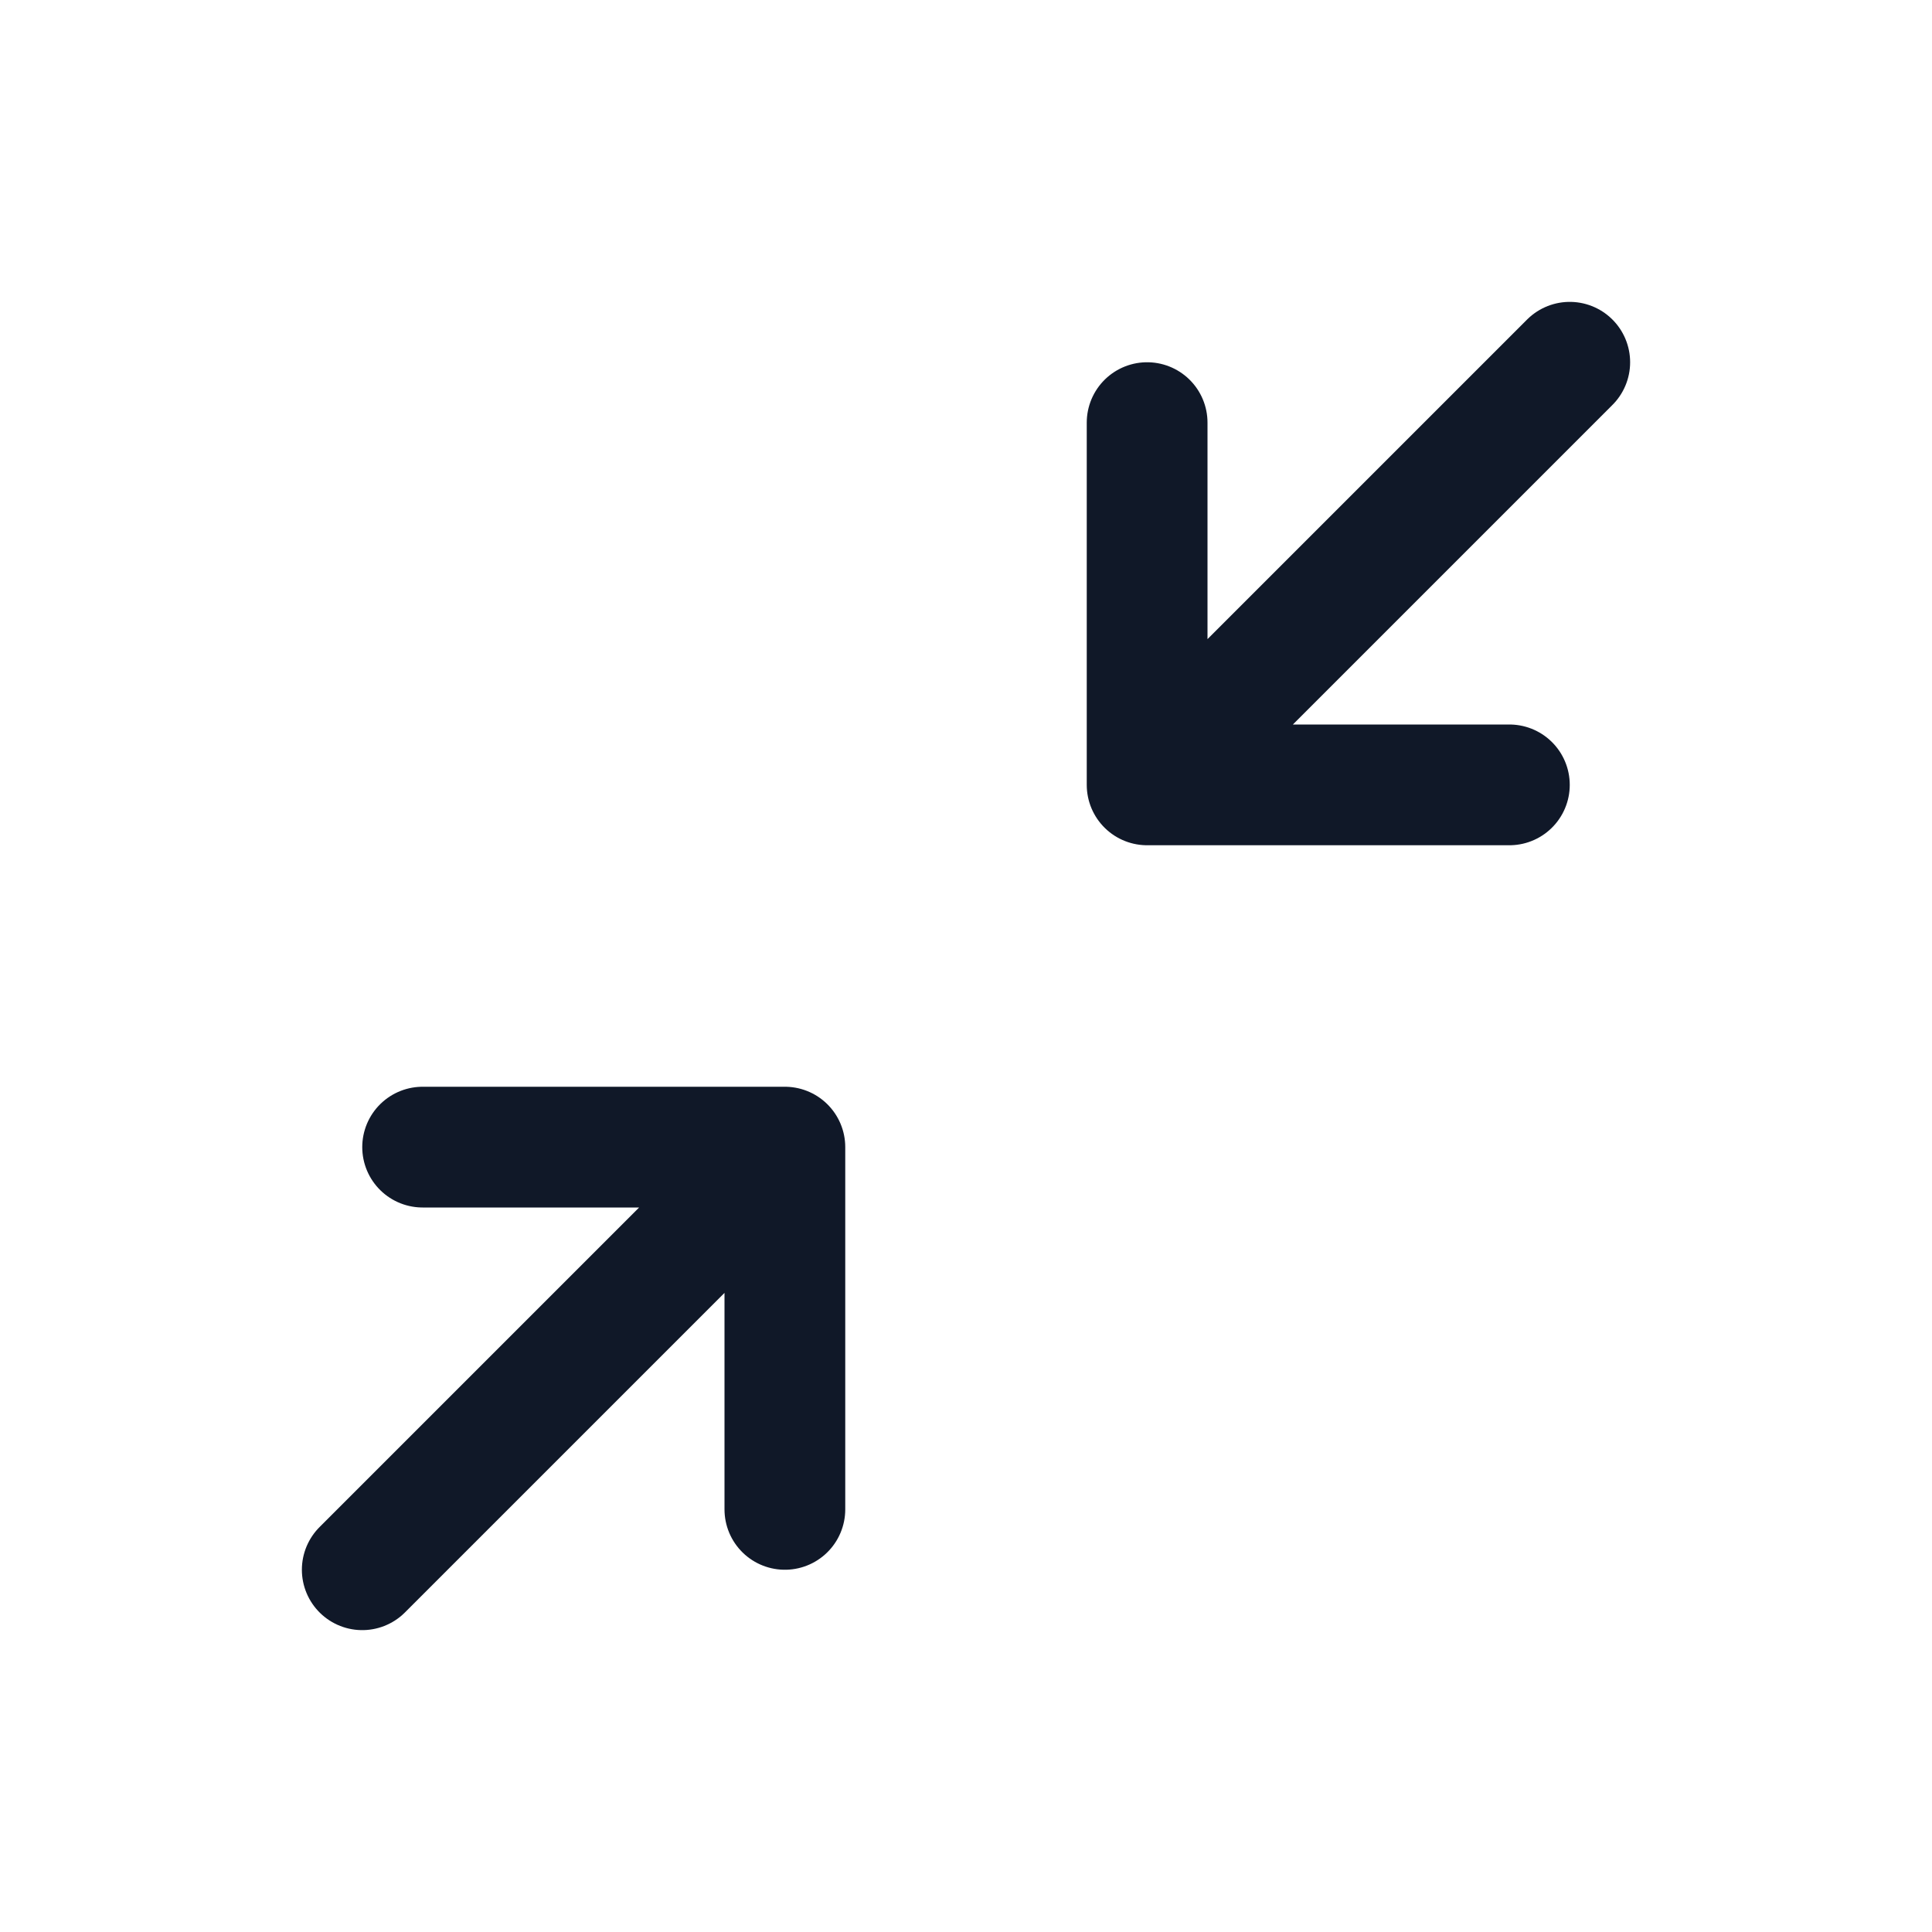 <svg xmlns="http://www.w3.org/2000/svg" fill="none" stroke="currentColor" aria-hidden="true" viewBox="0 0 32 32"><g stroke="#101828" stroke-linecap="round" stroke-linejoin="round" stroke-width="2" clip-path="url(#a)"><path d="M19 7v6h6m1-7-7 7M7 19h6v6m-7 1 7-7"/></g><defs><clipPath id="a"><rect width="32" height="32" fill="#fff" rx="5"/></clipPath></defs></svg>